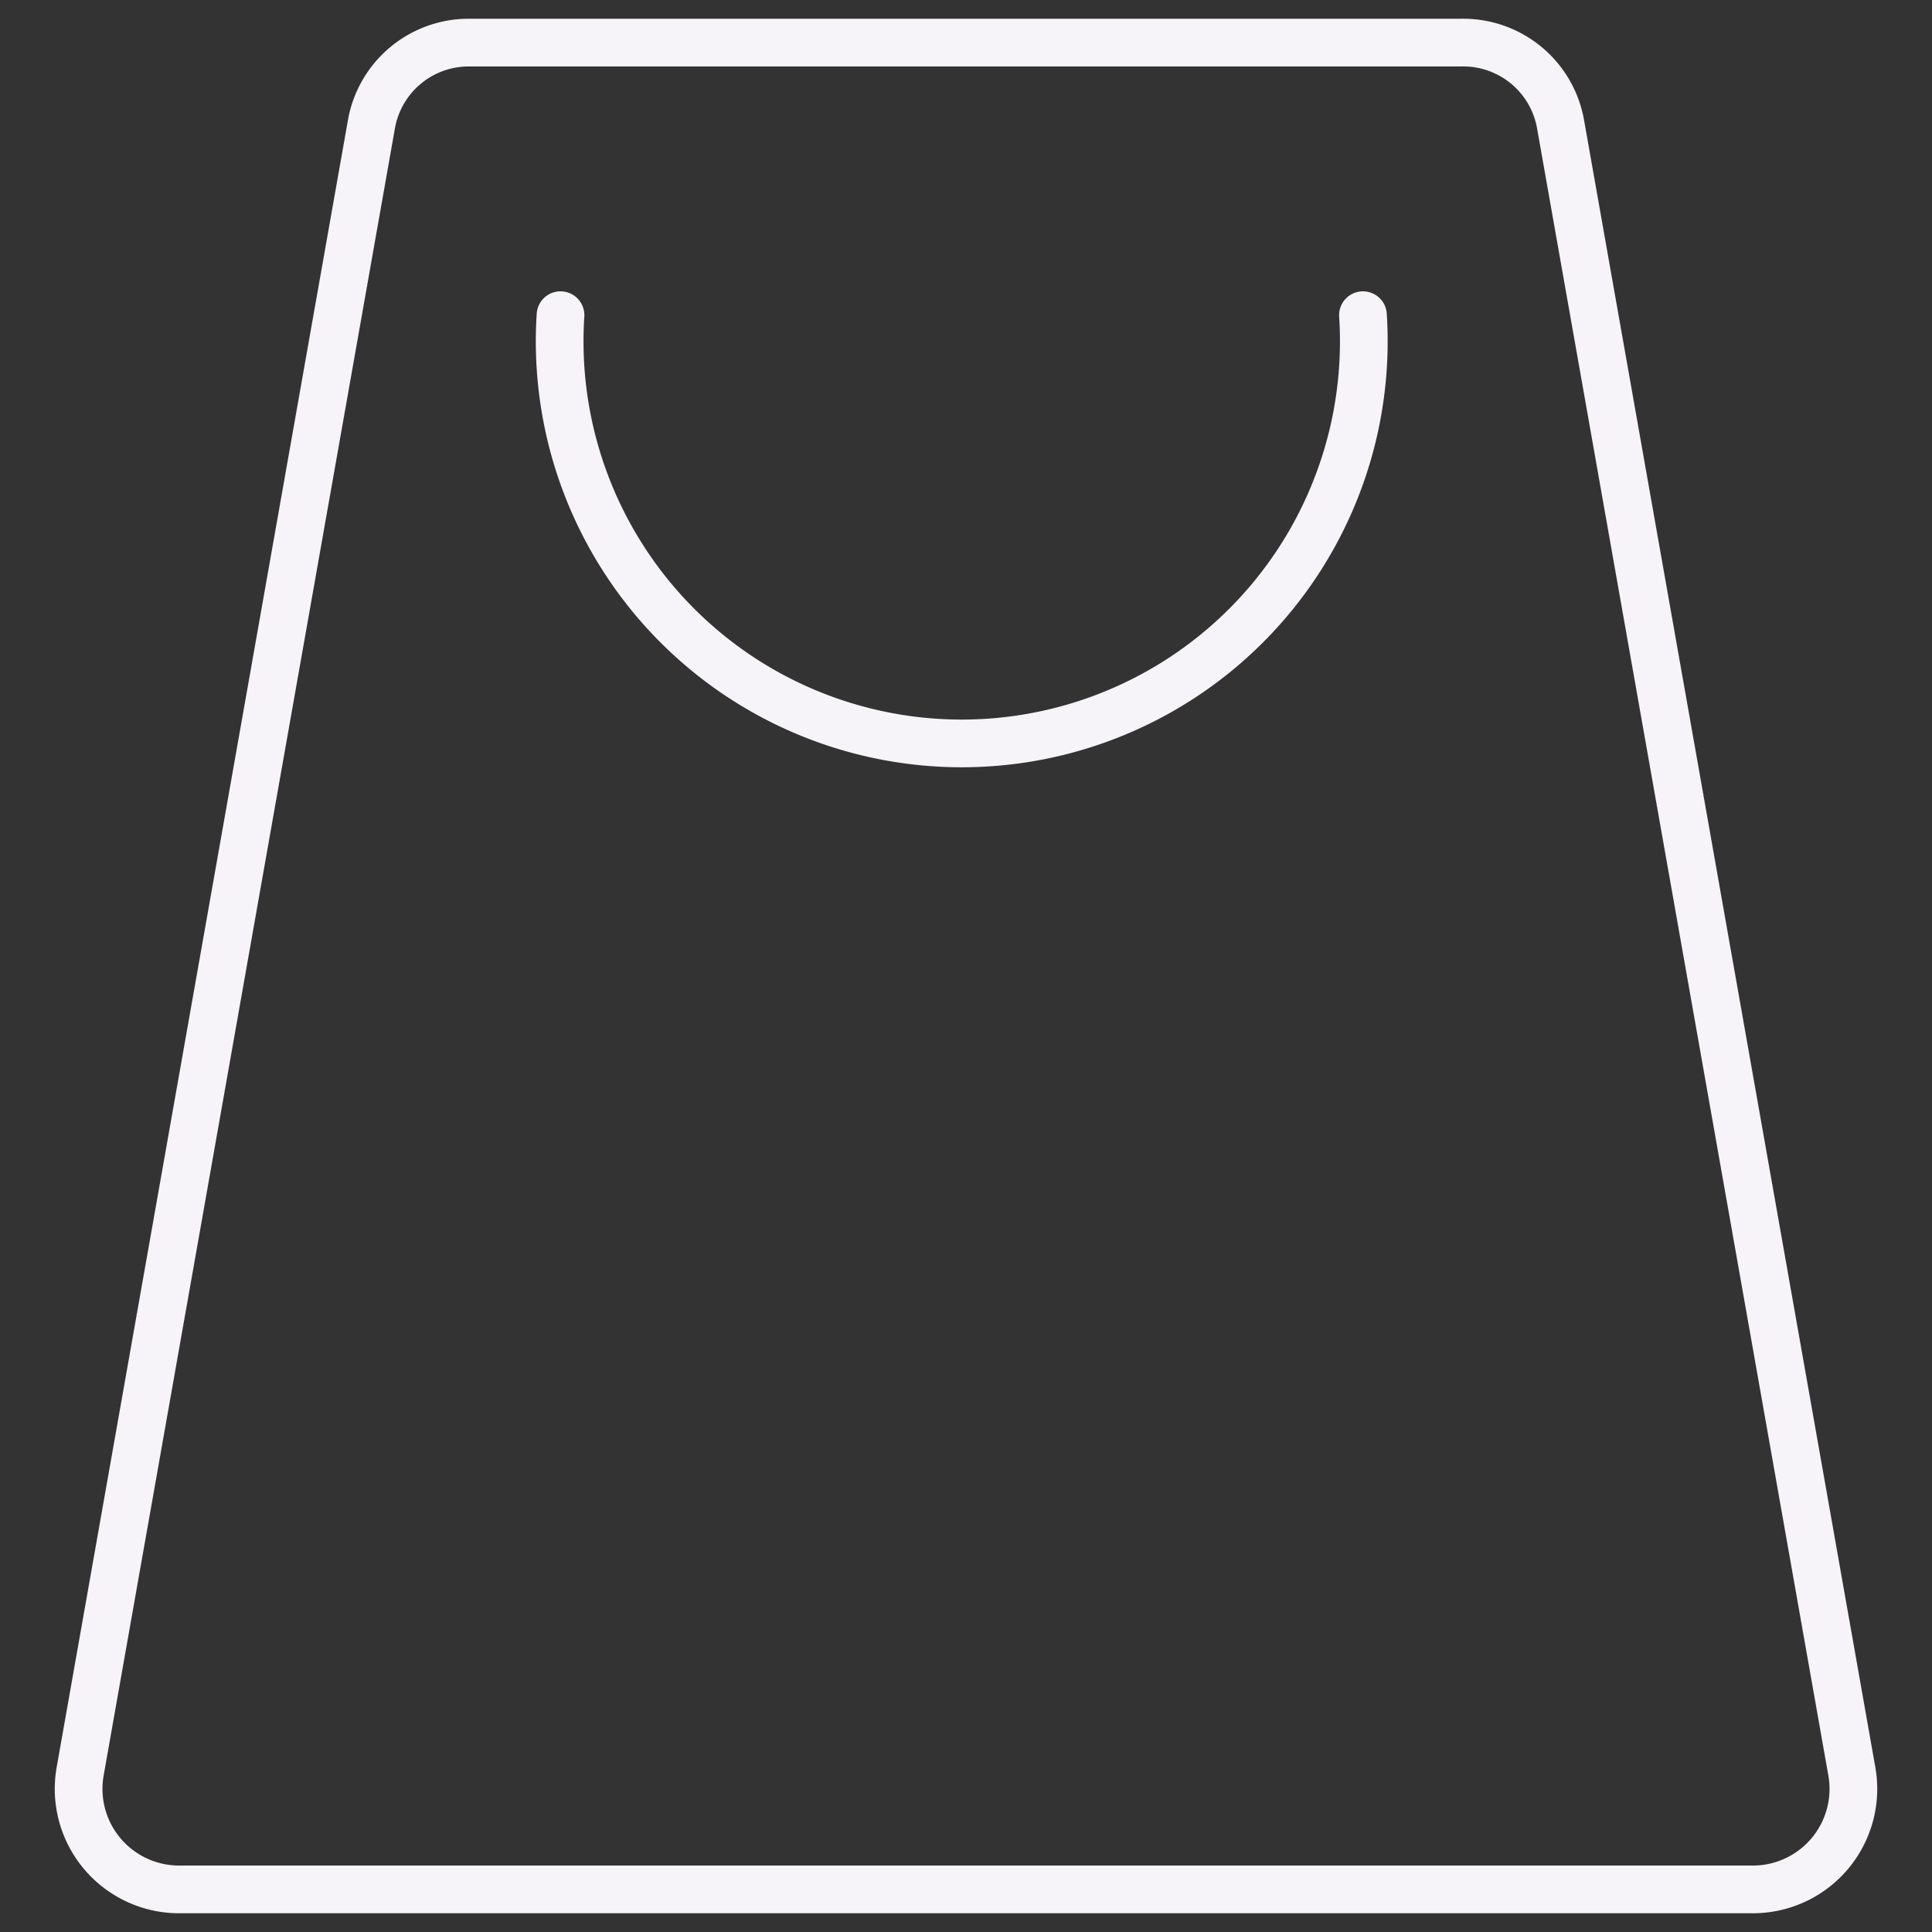 <svg id="Layer_1" data-name="Layer 1" xmlns="http://www.w3.org/2000/svg" viewBox="0 0 11.34 11.34"><rect x="0" y="0" width="11.34" height="11.34" fill="#333333" stroke="none"/><defs><style>.cls-1{fill:none;stroke:#f6f4f9;stroke-linecap:round;stroke-linejoin:round;stroke-width:0.28px;}</style></defs><path class="cls-1" d="M10.29,11.09H1.05a.59.59,0,0,1-.58-.69L2.18.73A.58.58,0,0,1,2.75.25H8.58a.58.58,0,0,1,.58.48l1.71,9.67A.59.59,0,0,1,10.29,11.09Z"/><path class="cls-1" d="M8,1.85a2.36,2.36,0,1,1-4.71,0"/></svg>